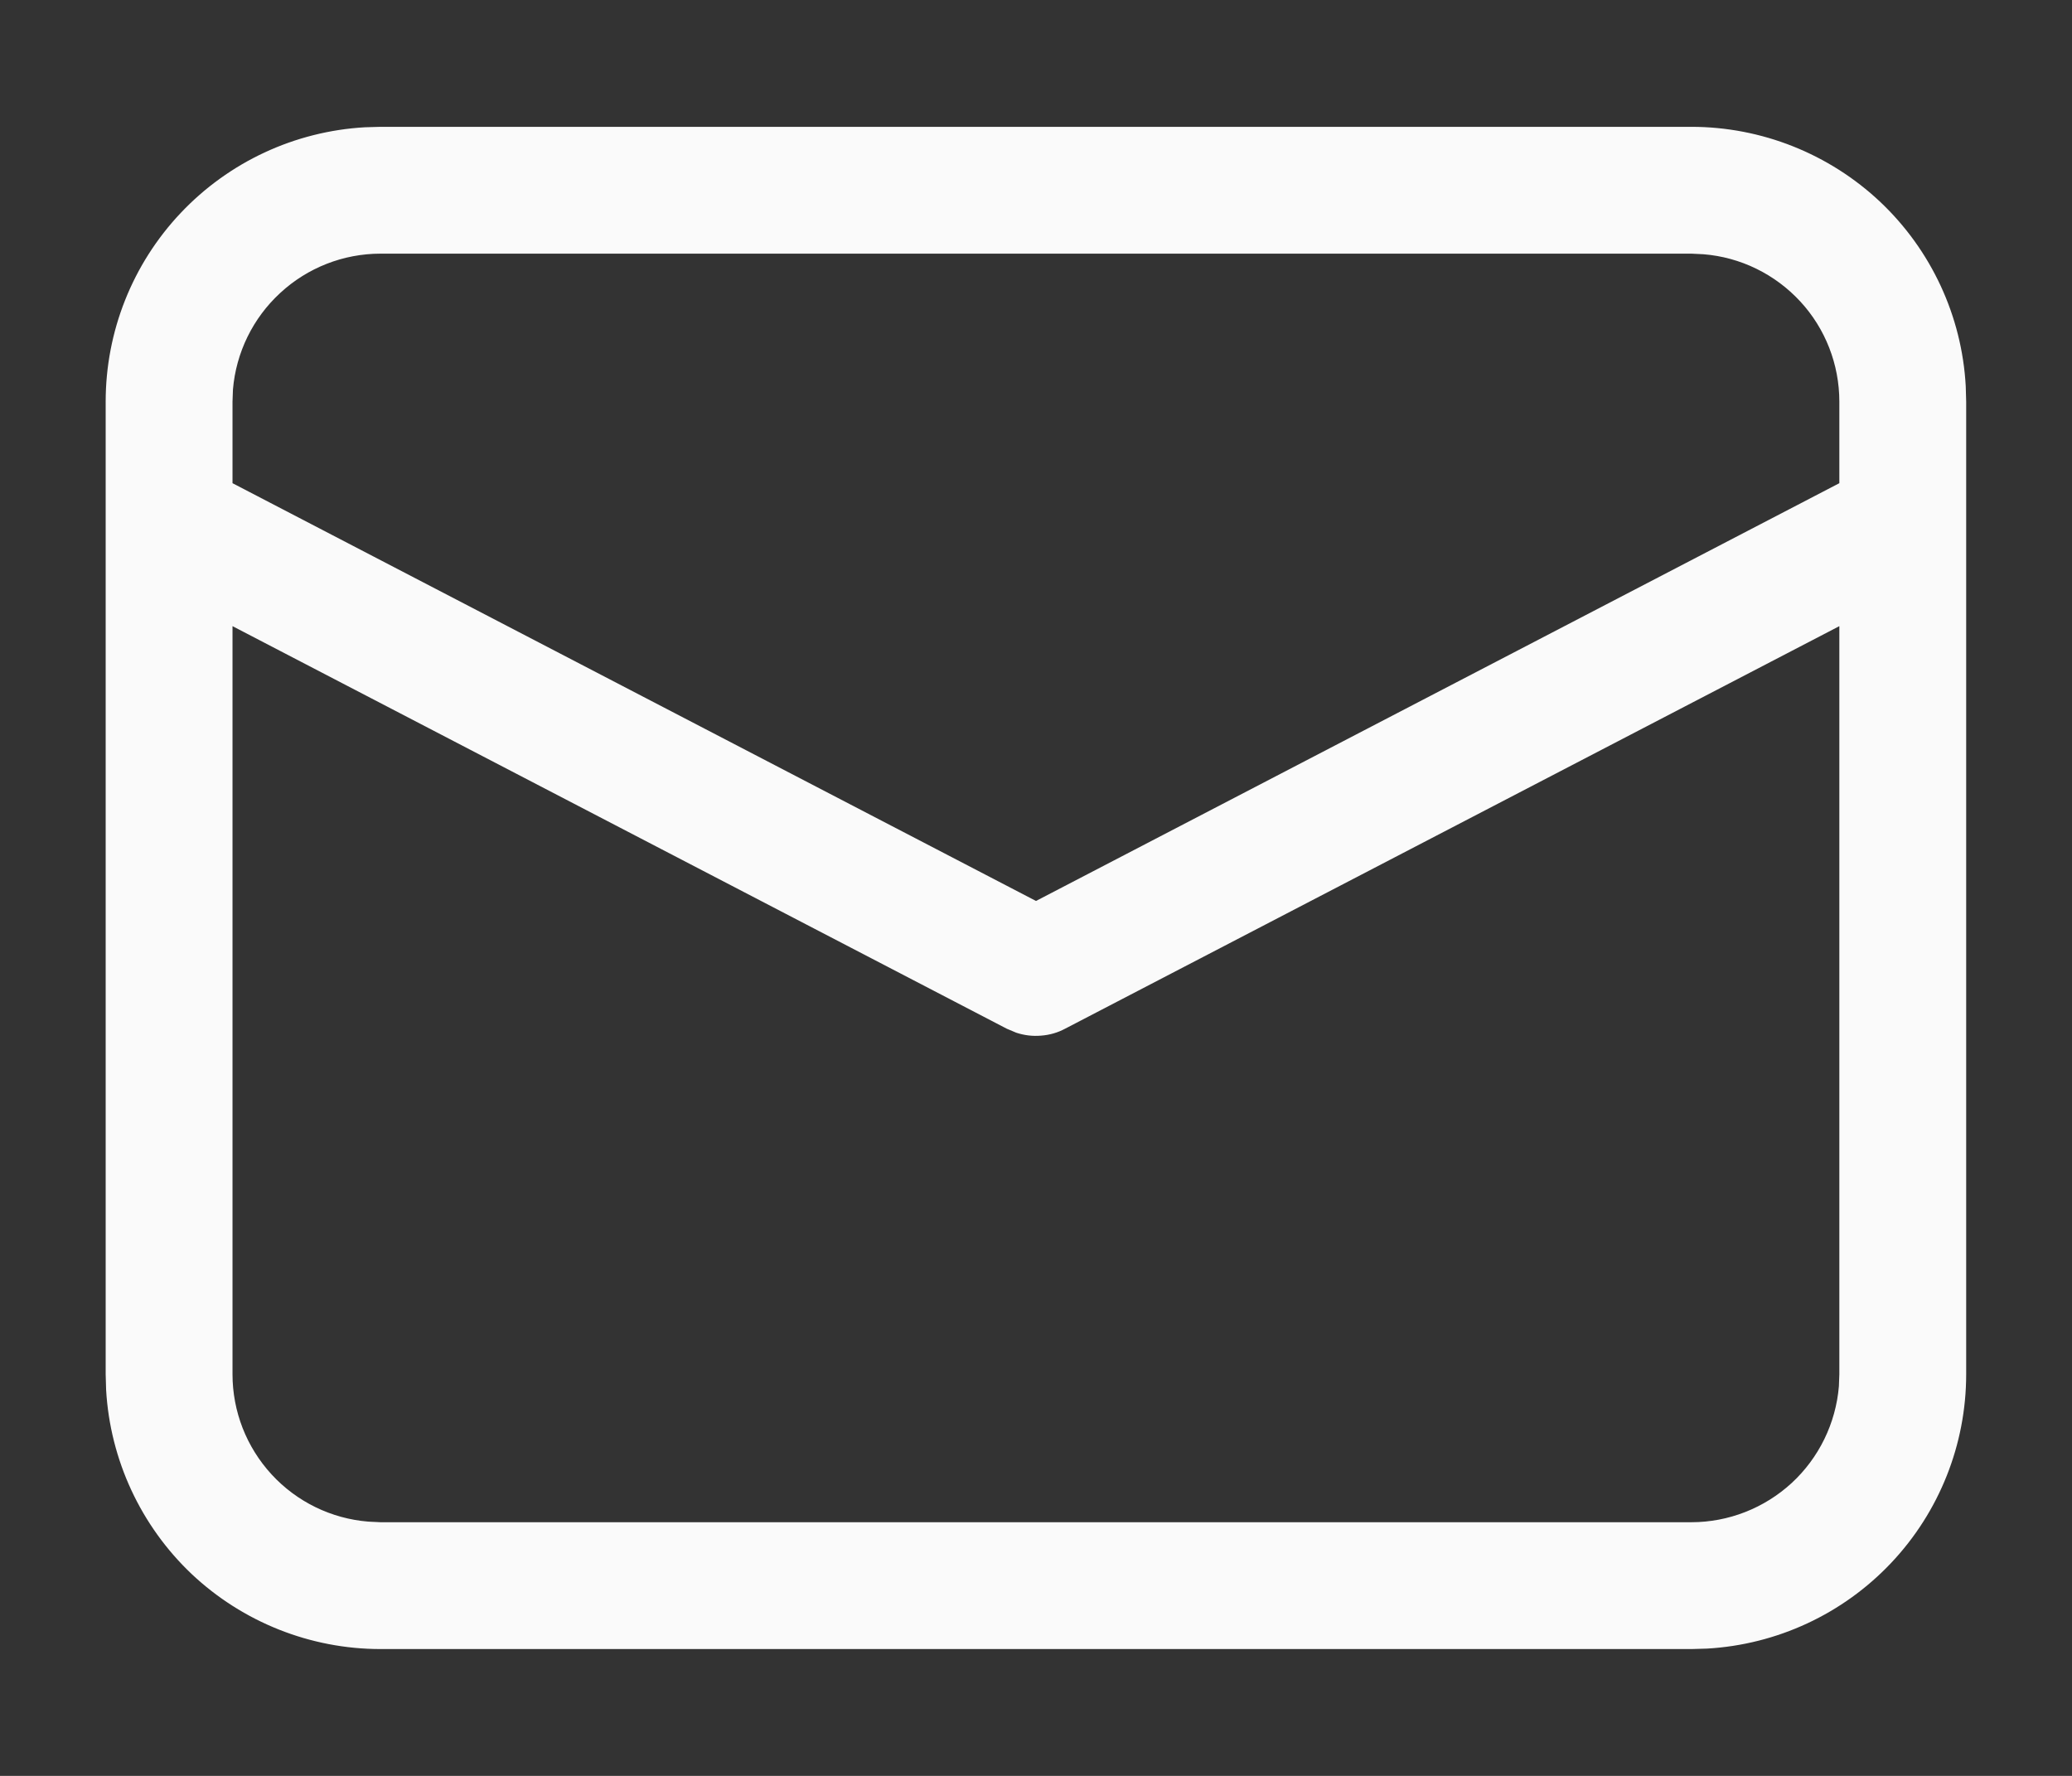 <svg width="14" height="12" viewBox="0 0 14 12" fill="none" xmlns="http://www.w3.org/2000/svg">
<rect x="0" y="0" width="14" height="12" fill="#333333" stroke="none"/>
<path d="M2.571 0.857H11.428C11.902 0.857 12.359 1.039 12.704 1.364C13.049 1.69 13.256 2.136 13.282 2.609L13.285 2.714V9.286C13.285 9.76 13.104 10.216 12.778 10.561C12.452 10.906 12.007 11.113 11.533 11.14L11.428 11.143H2.571C2.097 11.143 1.64 10.961 1.295 10.636C0.951 10.31 0.744 9.864 0.717 9.391L0.714 9.286V2.714C0.714 2.24 0.895 1.784 1.221 1.439C1.547 1.094 1.992 0.887 2.466 0.86L2.571 0.857H11.428H2.571ZM12.428 4.231L7.197 6.951C7.147 6.978 7.091 6.994 7.034 6.998C6.977 7.003 6.92 6.996 6.866 6.978L6.802 6.951L1.571 4.231V9.286C1.571 9.537 1.665 9.778 1.835 9.963C2.005 10.148 2.239 10.262 2.489 10.282L2.571 10.286H11.428C11.679 10.286 11.921 10.191 12.106 10.021C12.29 9.851 12.404 9.618 12.425 9.367L12.428 9.286V4.231ZM11.428 1.714H2.571C2.32 1.714 2.078 1.809 1.894 1.979C1.709 2.149 1.595 2.382 1.574 2.632L1.571 2.714V3.265L7 6.088L12.428 3.265V2.714C12.428 2.463 12.334 2.221 12.164 2.037C11.993 1.852 11.76 1.738 11.51 1.718L11.428 1.714Z" fill="#FAFAFA"/>
</svg>
